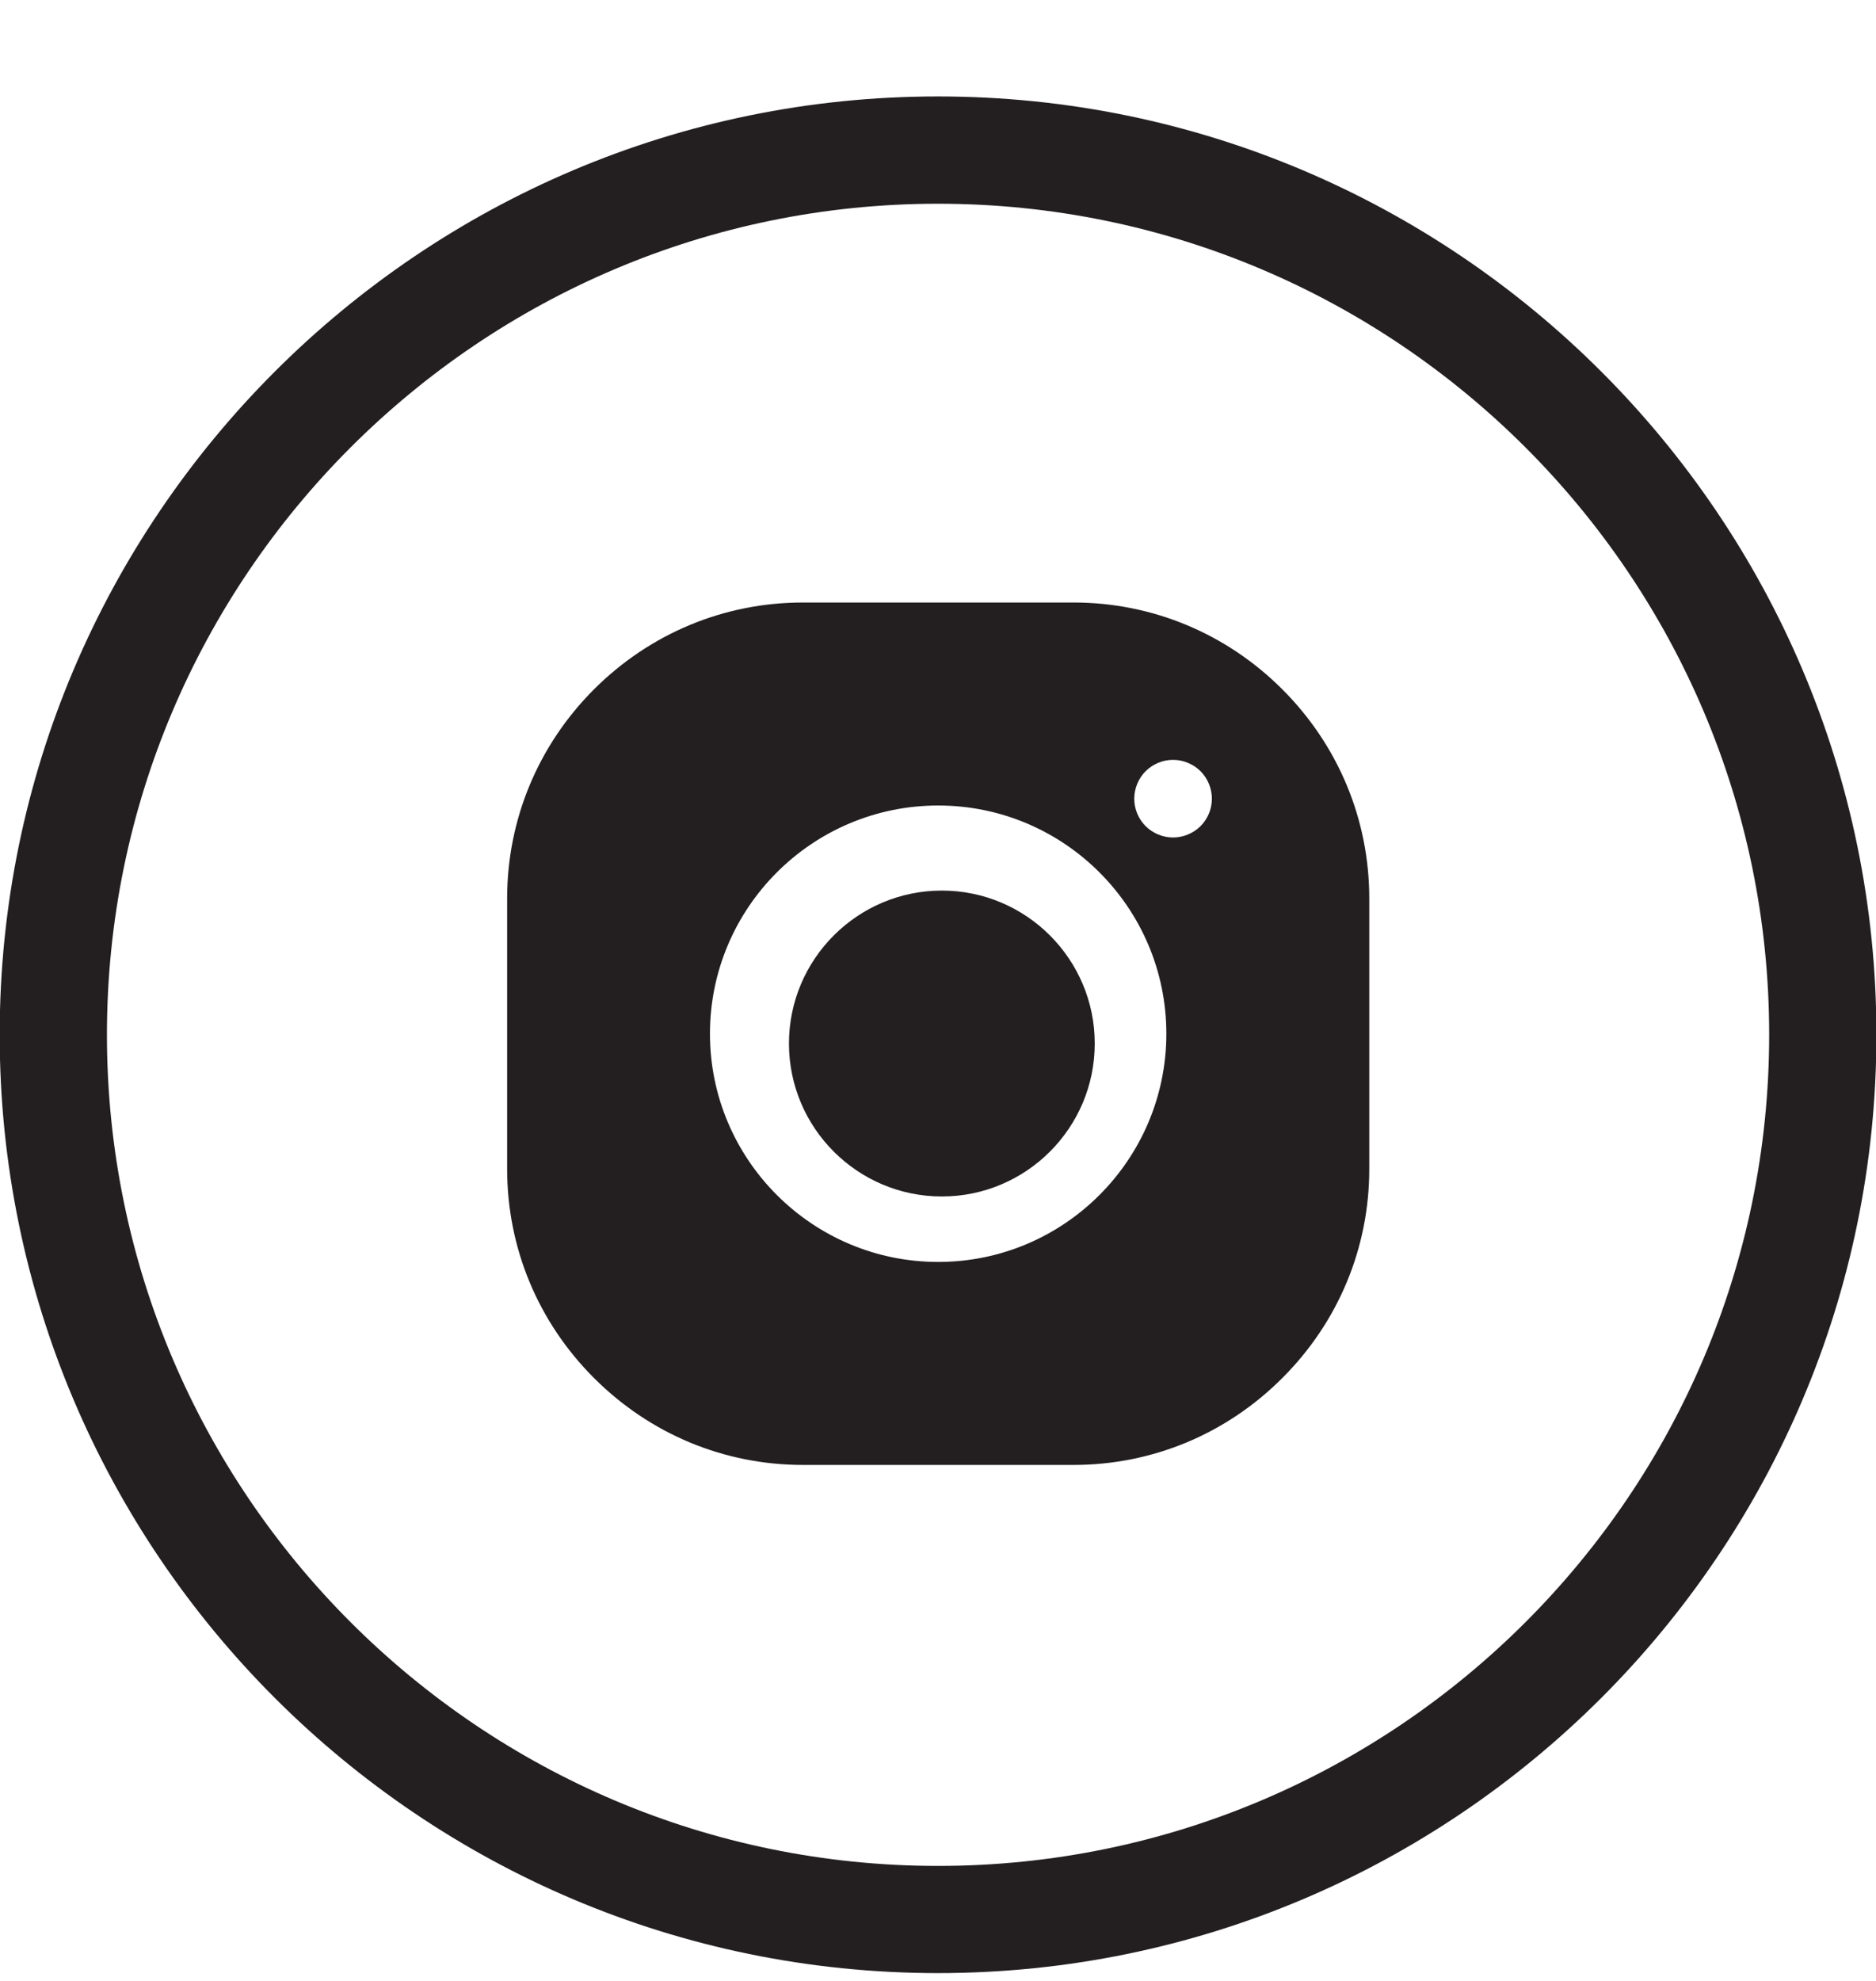<svg 
 xmlns="http://www.w3.org/2000/svg"
 xmlns:xlink="http://www.w3.org/1999/xlink"
 width="18px" height="19px">
<path fill-rule="evenodd"  fill="rgb(35, 31, 32)"
 d="M9.000,18.925 C4.036,18.925 -0.003,14.888 -0.003,9.925 C-0.003,4.962 4.036,0.925 9.000,0.925 C13.965,0.925 18.004,4.962 18.004,9.925 C18.004,14.888 13.965,18.925 9.000,18.925 ZM9.000,1.954 C4.603,1.954 1.026,5.530 1.026,9.925 C1.026,14.321 4.603,17.897 9.000,17.897 C13.398,17.897 16.975,14.321 16.975,9.925 C16.975,5.530 13.398,1.954 9.000,1.954 ZM10.300,14.051 L7.704,14.051 C6.948,14.051 6.237,13.755 5.699,13.217 C5.162,12.680 4.866,11.968 4.866,11.213 L4.866,8.617 C4.866,7.862 5.162,7.150 5.699,6.612 C6.237,6.075 6.948,5.779 7.704,5.779 L10.300,5.779 C11.055,5.779 11.767,6.075 12.304,6.612 C12.842,7.150 13.138,7.862 13.138,8.617 L13.138,11.213 C13.138,11.968 12.842,12.680 12.304,13.217 C11.767,13.755 11.055,14.051 10.300,14.051 ZM9.002,7.726 C7.794,7.726 6.812,8.707 6.812,9.915 C6.812,11.122 7.794,12.104 9.002,12.104 C10.209,12.104 11.191,11.122 11.191,9.915 C11.191,8.707 10.209,7.726 9.002,7.726 ZM11.519,7.397 C11.449,7.328 11.353,7.288 11.255,7.288 C11.157,7.288 11.062,7.328 10.992,7.397 C10.923,7.466 10.883,7.563 10.883,7.661 C10.883,7.759 10.923,7.855 10.992,7.924 C11.062,7.993 11.158,8.033 11.255,8.033 C11.353,8.033 11.449,7.993 11.519,7.924 C11.588,7.855 11.628,7.759 11.628,7.661 C11.628,7.563 11.588,7.466 11.519,7.397 ZM9.037,11.476 C8.228,11.476 7.570,10.818 7.570,10.009 C7.570,9.200 8.228,8.542 9.037,8.542 C9.846,8.542 10.504,9.200 10.504,10.009 C10.504,10.818 9.846,11.476 9.037,11.476 Z"/>
</svg>